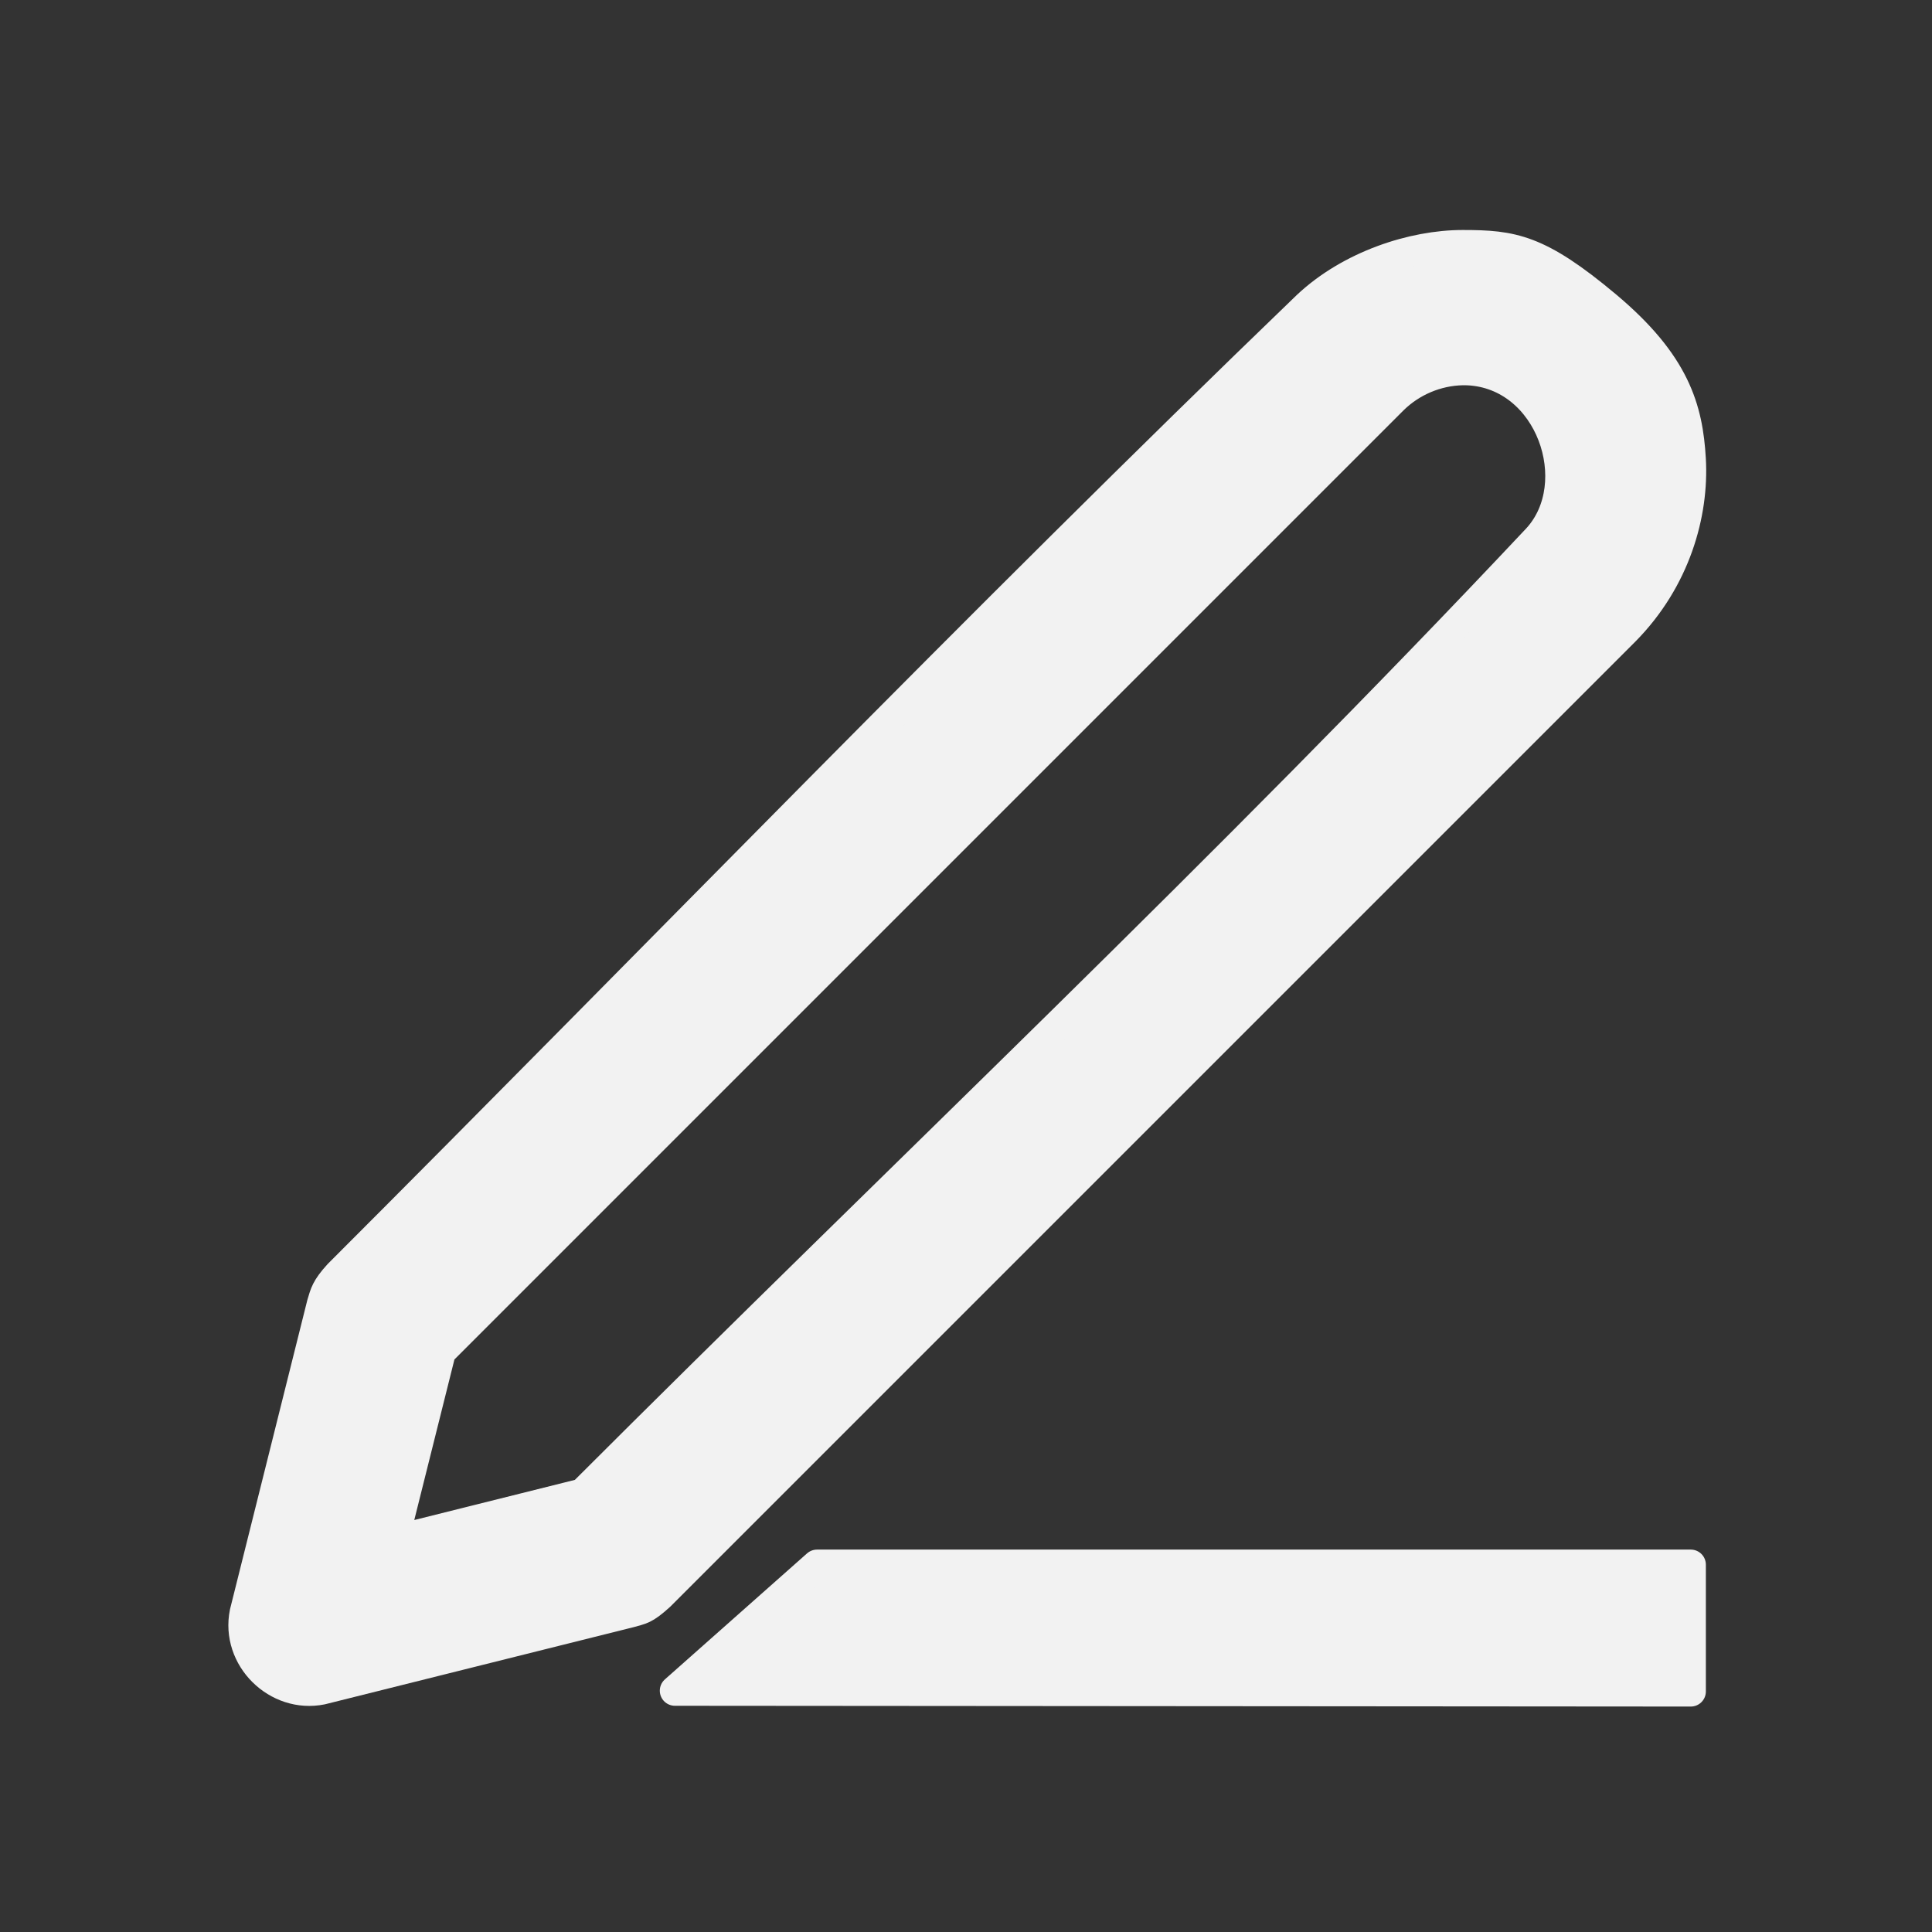 <!DOCTYPE svg PUBLIC "-//W3C//DTD SVG 1.1//EN" "http://www.w3.org/Graphics/SVG/1.1/DTD/svg11.dtd">
<!-- Uploaded to: SVG Repo, www.svgrepo.com, Transformed by: SVG Repo Mixer Tools -->
<svg fill="#F2F2F2" width="800px" height="800px" viewBox="0 0 64 64" version="1.1" xmlns="http://www.w3.org/2000/svg" xmlns:xlink="http://www.w3.org/1999/xlink" xml:space="preserve" xmlns:serif="http://www.serif.com/" style="fill-rule:evenodd;clip-rule:evenodd;stroke-linejoin:round;stroke-miterlimit:2;" stroke="#F2F2F2">
<rect x="0" y="0" width="64" height="64" fill="#333333" stroke="none"/>
<g id="SVGRepo_bgCarrier" stroke-width="0"/>
<g id="SVGRepo_tracerCarrier" stroke-linecap="round" stroke-linejoin="round"/>
<g id="SVGRepo_iconCarrier"> <rect id="Icons" x="-128" y="-64" width="1280" height="800" style="fill:none;"/> <g id="Icons1" serif:id="Icons"> <g id="Strike"> </g> <g id="H1"> </g> <g id="H2"> </g> <g id="H3"> </g> <g id="list-ul"> </g> <g id="hamburger-1"> </g> <g id="hamburger-2"> </g> <g id="list-ol"> </g> <g id="list-task"> </g> <g id="trash"> </g> <g id="vertical-menu"> </g> <g id="horizontal-menu"> </g> <g id="sidebar-2"> </g> <g id="Pen"> <path d="M56.009,51.832l0,4.2l-33.652,-0.026l4.709,-4.174l28.943,0Z" style="fill-rule:nonzero;"/> <path d="M48.453,8.119c1.65,0 2.506,0.129 4.753,2.011c2.294,1.922 2.707,3.42 2.803,5.088c0.102,1.795 -0.504,3.975 -2.188,5.681l-31.961,31.961c-0.52,0.475 -0.63,0.449 -0.977,0.553l-10.226,2.556c-1.472,0.299 -2.854,-1.049 -2.55,-2.549l2.557,-10.226c0.1,-0.334 0.133,-0.517 0.553,-0.977c10.696,-10.696 21.195,-21.593 32.09,-32.087c1.421,-1.335 3.497,-2.011 5.146,-2.011Zm0,4.143c-0.86,0.016 -1.698,0.371 -2.311,0.976l-31.54,31.541l-1.566,6.261l6.262,-1.565c10.544,-10.544 21.419,-20.768 31.63,-31.634c1.674,-1.825 0.444,-5.453 -2.306,-5.577c-0.056,-0.002 -0.112,-0.003 -0.169,-0.002Z" style="fill-rule:nonzero;"/> </g> <g id="Pen1" serif:id="Pen"> </g> <g id="clock"> </g> <g id="external-link"> </g> <g id="hr"> </g> <g id="info"> </g> <g id="warning"> </g> <g id="plus-circle"> </g> <g id="minus-circle"> </g> <g id="vue"> </g> <g id="cog"> </g> <g id="logo"> </g> <g id="radio-check"> </g> <g id="eye-slash"> </g> <g id="eye"> </g> <g id="toggle-off"> </g> <g id="shredder"> </g> <g id="spinner--loading--dots-" serif:id="spinner [loading, dots]"> </g> <g id="react"> </g> <g id="check-selected"> </g> <g id="turn-off"> </g> <g id="code-block"> </g> <g id="user"> </g> <g id="coffee-bean"> </g> <g id="coffee-beans"> <g id="coffee-bean1" serif:id="coffee-bean"> </g> </g> <g id="coffee-bean-filled"> </g> <g id="coffee-beans-filled"> <g id="coffee-bean2" serif:id="coffee-bean"> </g> </g> <g id="clipboard"> </g> <g id="clipboard-paste"> </g> <g id="clipboard-copy"> </g> <g id="Layer1"> </g> </g> </g>
</svg>